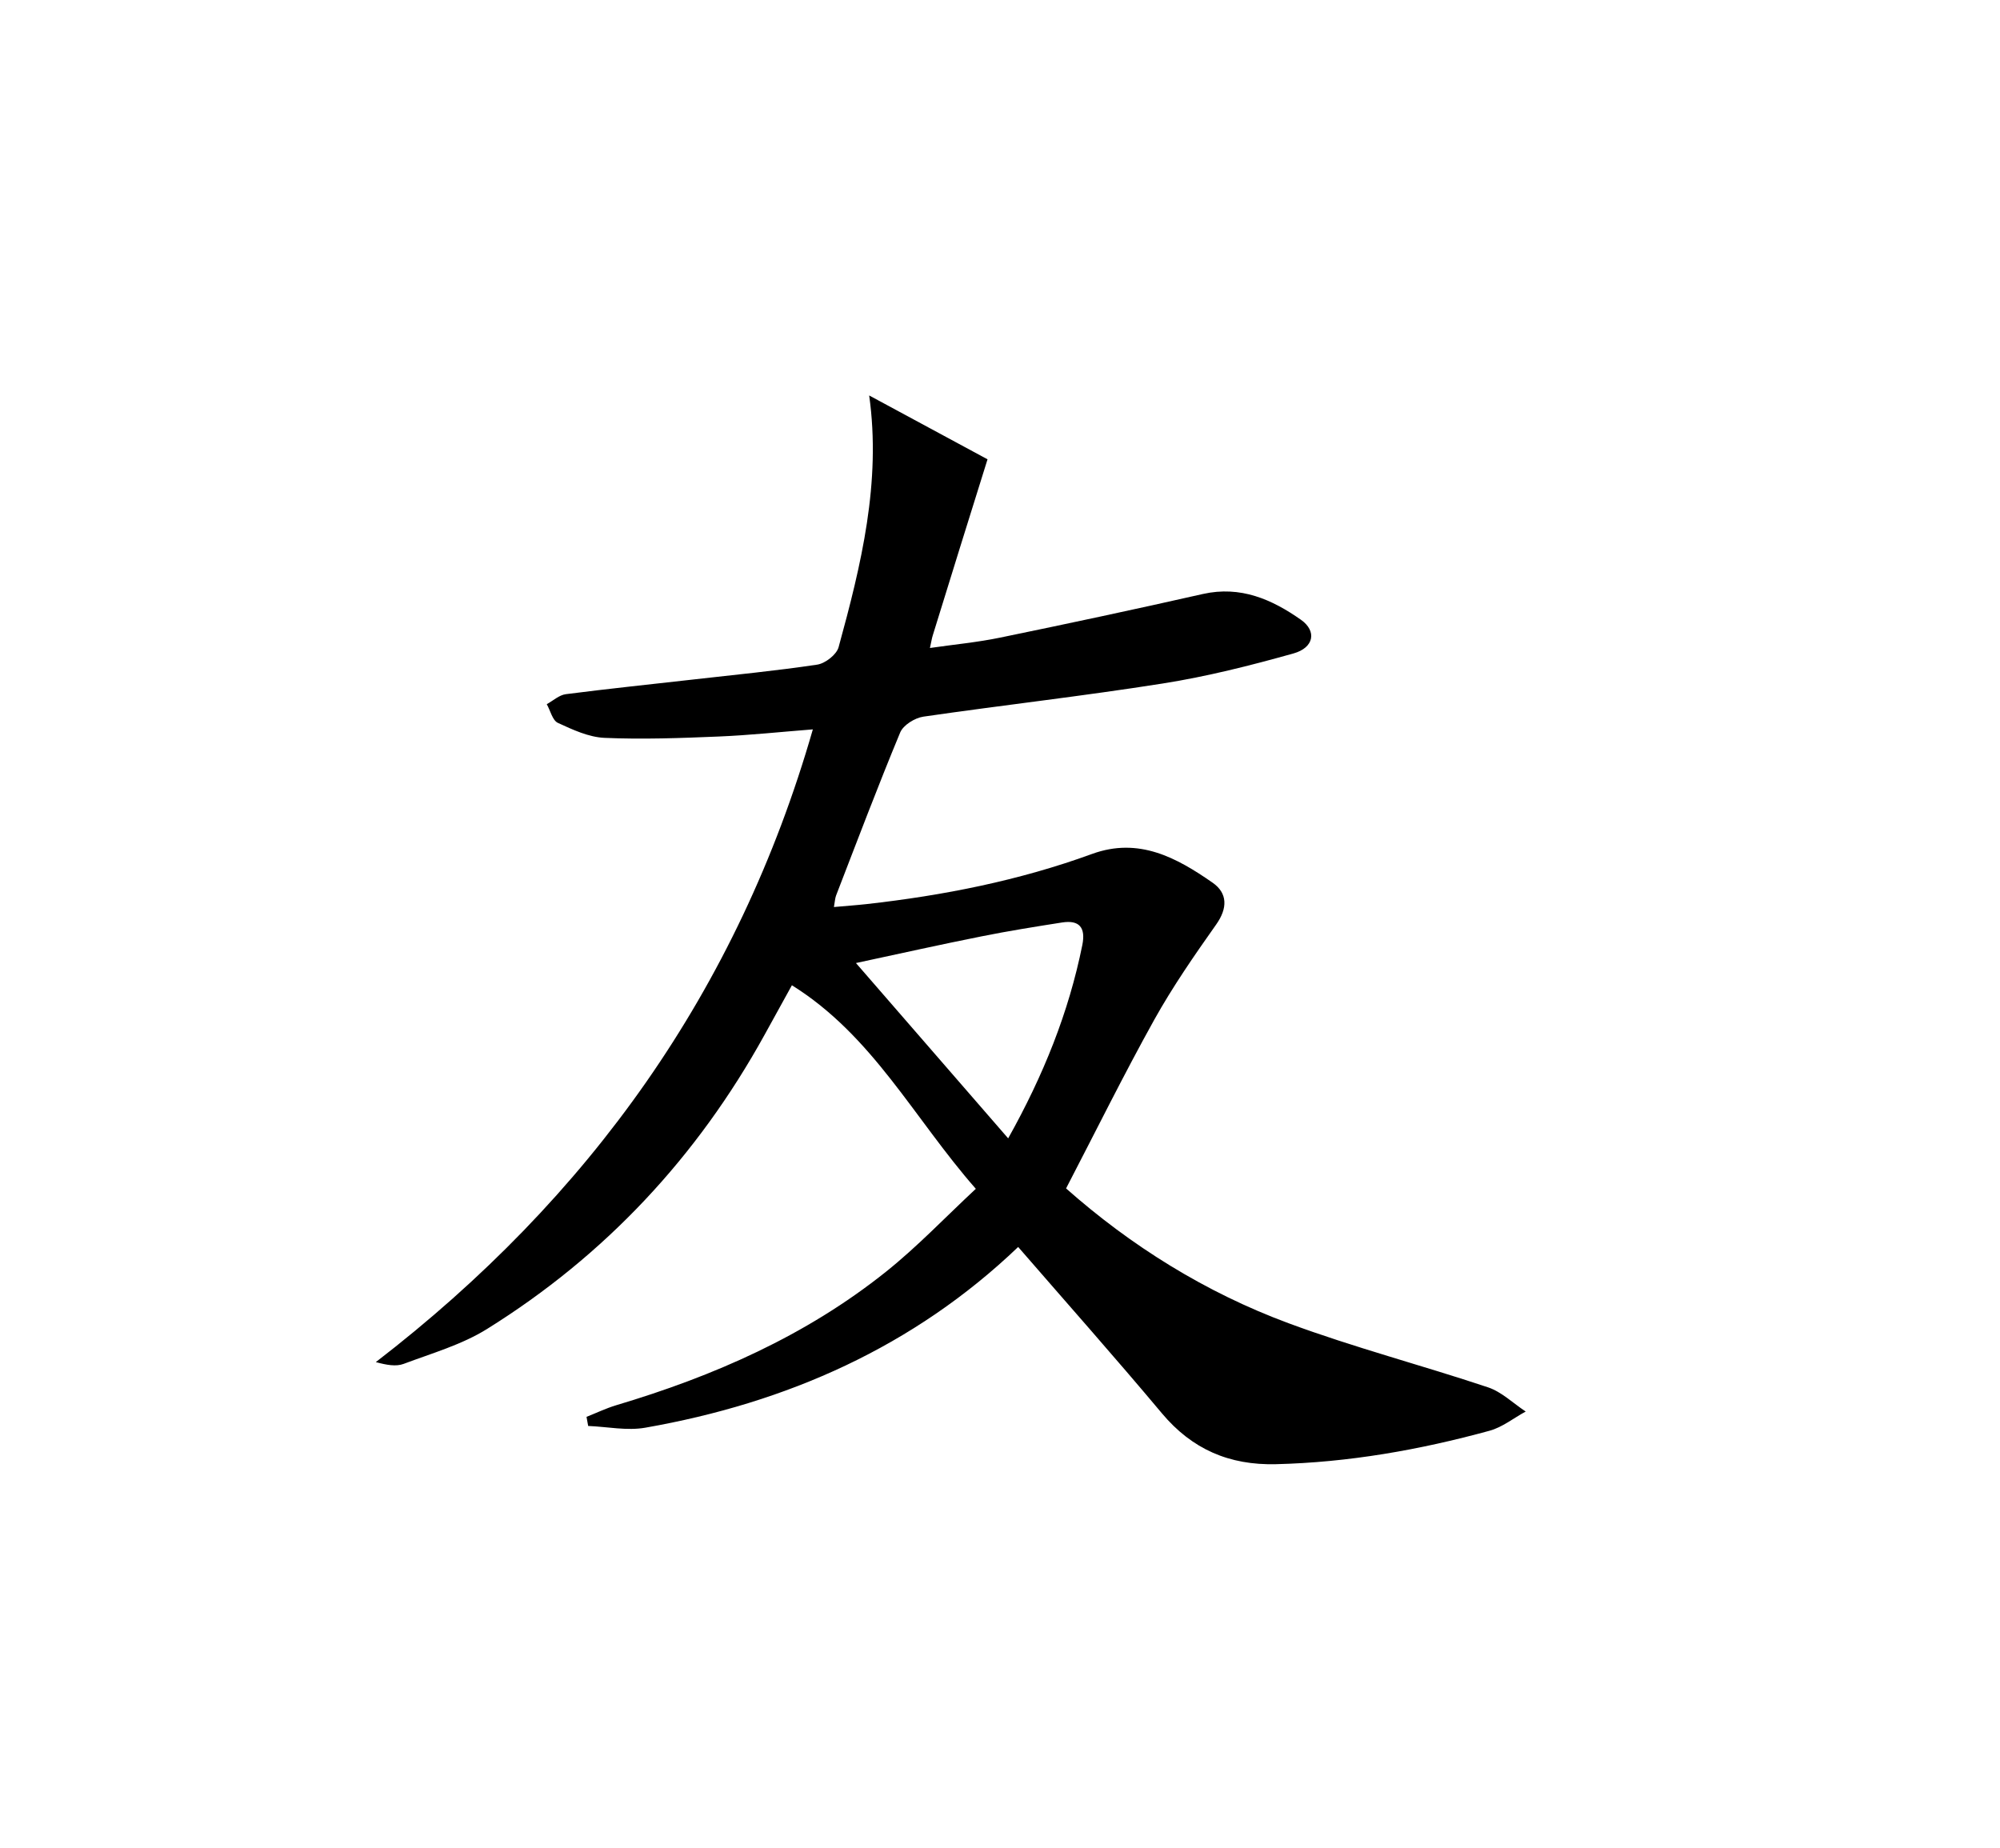 <?xml version="1.0" encoding="utf-8"?>
<!-- Generator: Adobe Illustrator 27.8.1, SVG Export Plug-In . SVG Version: 6.00 Build 0)  -->
<svg className="fill-slate-500" version="1.1" id="Layer_1" xmlns="http://www.w3.org/2000/svg" xmlns:xlink="http://www.w3.org/1999/xlink" x="0px" y="0px"
	 viewBox="0 0 316 292" style="enable-background:new 0 0 316 292;" xml:space="preserve">
<path d="M235.11,219.2c-10.47-3.5-21.19-6.3-31.52-10.13c-13.15-4.87-24.93-12.25-35.15-21.3c4.72-9.08,9.12-18,13.95-26.68
	c2.9-5.2,6.32-10.14,9.76-15.01c1.84-2.59,1.81-4.96-0.55-6.61c-5.68-3.95-11.66-7.24-19.05-4.55c-11.53,4.21-23.5,6.57-35.67,7.93
	c-1.63,0.18-3.26,0.29-5.12,0.46c0.16-0.91,0.18-1.39,0.34-1.82c3.33-8.61,6.59-17.24,10.13-25.76c0.49-1.17,2.31-2.3,3.66-2.5
	c12.6-1.83,25.26-3.25,37.83-5.24c6.97-1.1,13.86-2.84,20.66-4.75c3.23-0.91,3.71-3.52,1.18-5.31c-4.59-3.23-9.56-5.42-15.51-4.08
	c-10.65,2.41-21.33,4.69-32.02,6.89c-3.56,0.74-7.21,1.08-11.1,1.64c0.23-1.05,0.3-1.52,0.44-1.97c2.88-9.28,5.74-18.57,8.66-27.84
	l-18.7-10.09c1.92,13.7-1.26,26.77-4.83,39.77c-0.32,1.18-2.11,2.57-3.38,2.76c-6.53,0.98-13.11,1.61-19.68,2.36
	c-6.68,0.76-13.38,1.45-20.05,2.31c-1.05,0.14-2,1.03-3,1.58c0.57,1.01,0.9,2.55,1.75,2.95c2.34,1.08,4.87,2.26,7.37,2.37
	c5.99,0.26,12.01,0.04,18-0.21c4.9-0.2,9.78-0.73,14.92-1.13c-11.85,41.24-35.33,74.01-69.05,99.97c1.73,0.47,3.2,0.73,4.4,0.28
	c4.47-1.68,9.2-3.03,13.2-5.53c18.63-11.61,33.18-27.19,43.8-46.42c1.42-2.57,2.84-5.15,4.34-7.87
	c12.79,7.97,19.27,21.01,29.06,32.16c-4.88,4.55-9.26,9.16-14.18,13.09c-12.66,10.13-27.25,16.52-42.69,21.12
	c-1.58,0.48-3.09,1.21-4.64,1.82c0.09,0.48,0.17,0.96,0.26,1.44c3.02,0.12,6.13,0.79,9.05,0.27c22.35-3.92,42.38-12.77,58.89-28.55
	c7.65,8.82,15.3,17.44,22.71,26.28c4.77,5.69,10.65,8.22,18.02,8.04c11.49-0.28,22.7-2.26,33.73-5.28c2.04-0.55,3.83-2.01,5.73-3.04
	C239.08,221.72,237.27,219.92,235.11,219.2z M159.29,179.86c-8.14-9.37-15.83-18.24-24.05-27.7c7.09-1.52,13.44-2.94,19.82-4.21
	c4.23-0.85,8.49-1.53,12.76-2.2c2.74-0.42,3.73,0.82,3.19,3.55C168.86,159.96,164.87,169.89,159.29,179.86z"/>
</svg>
